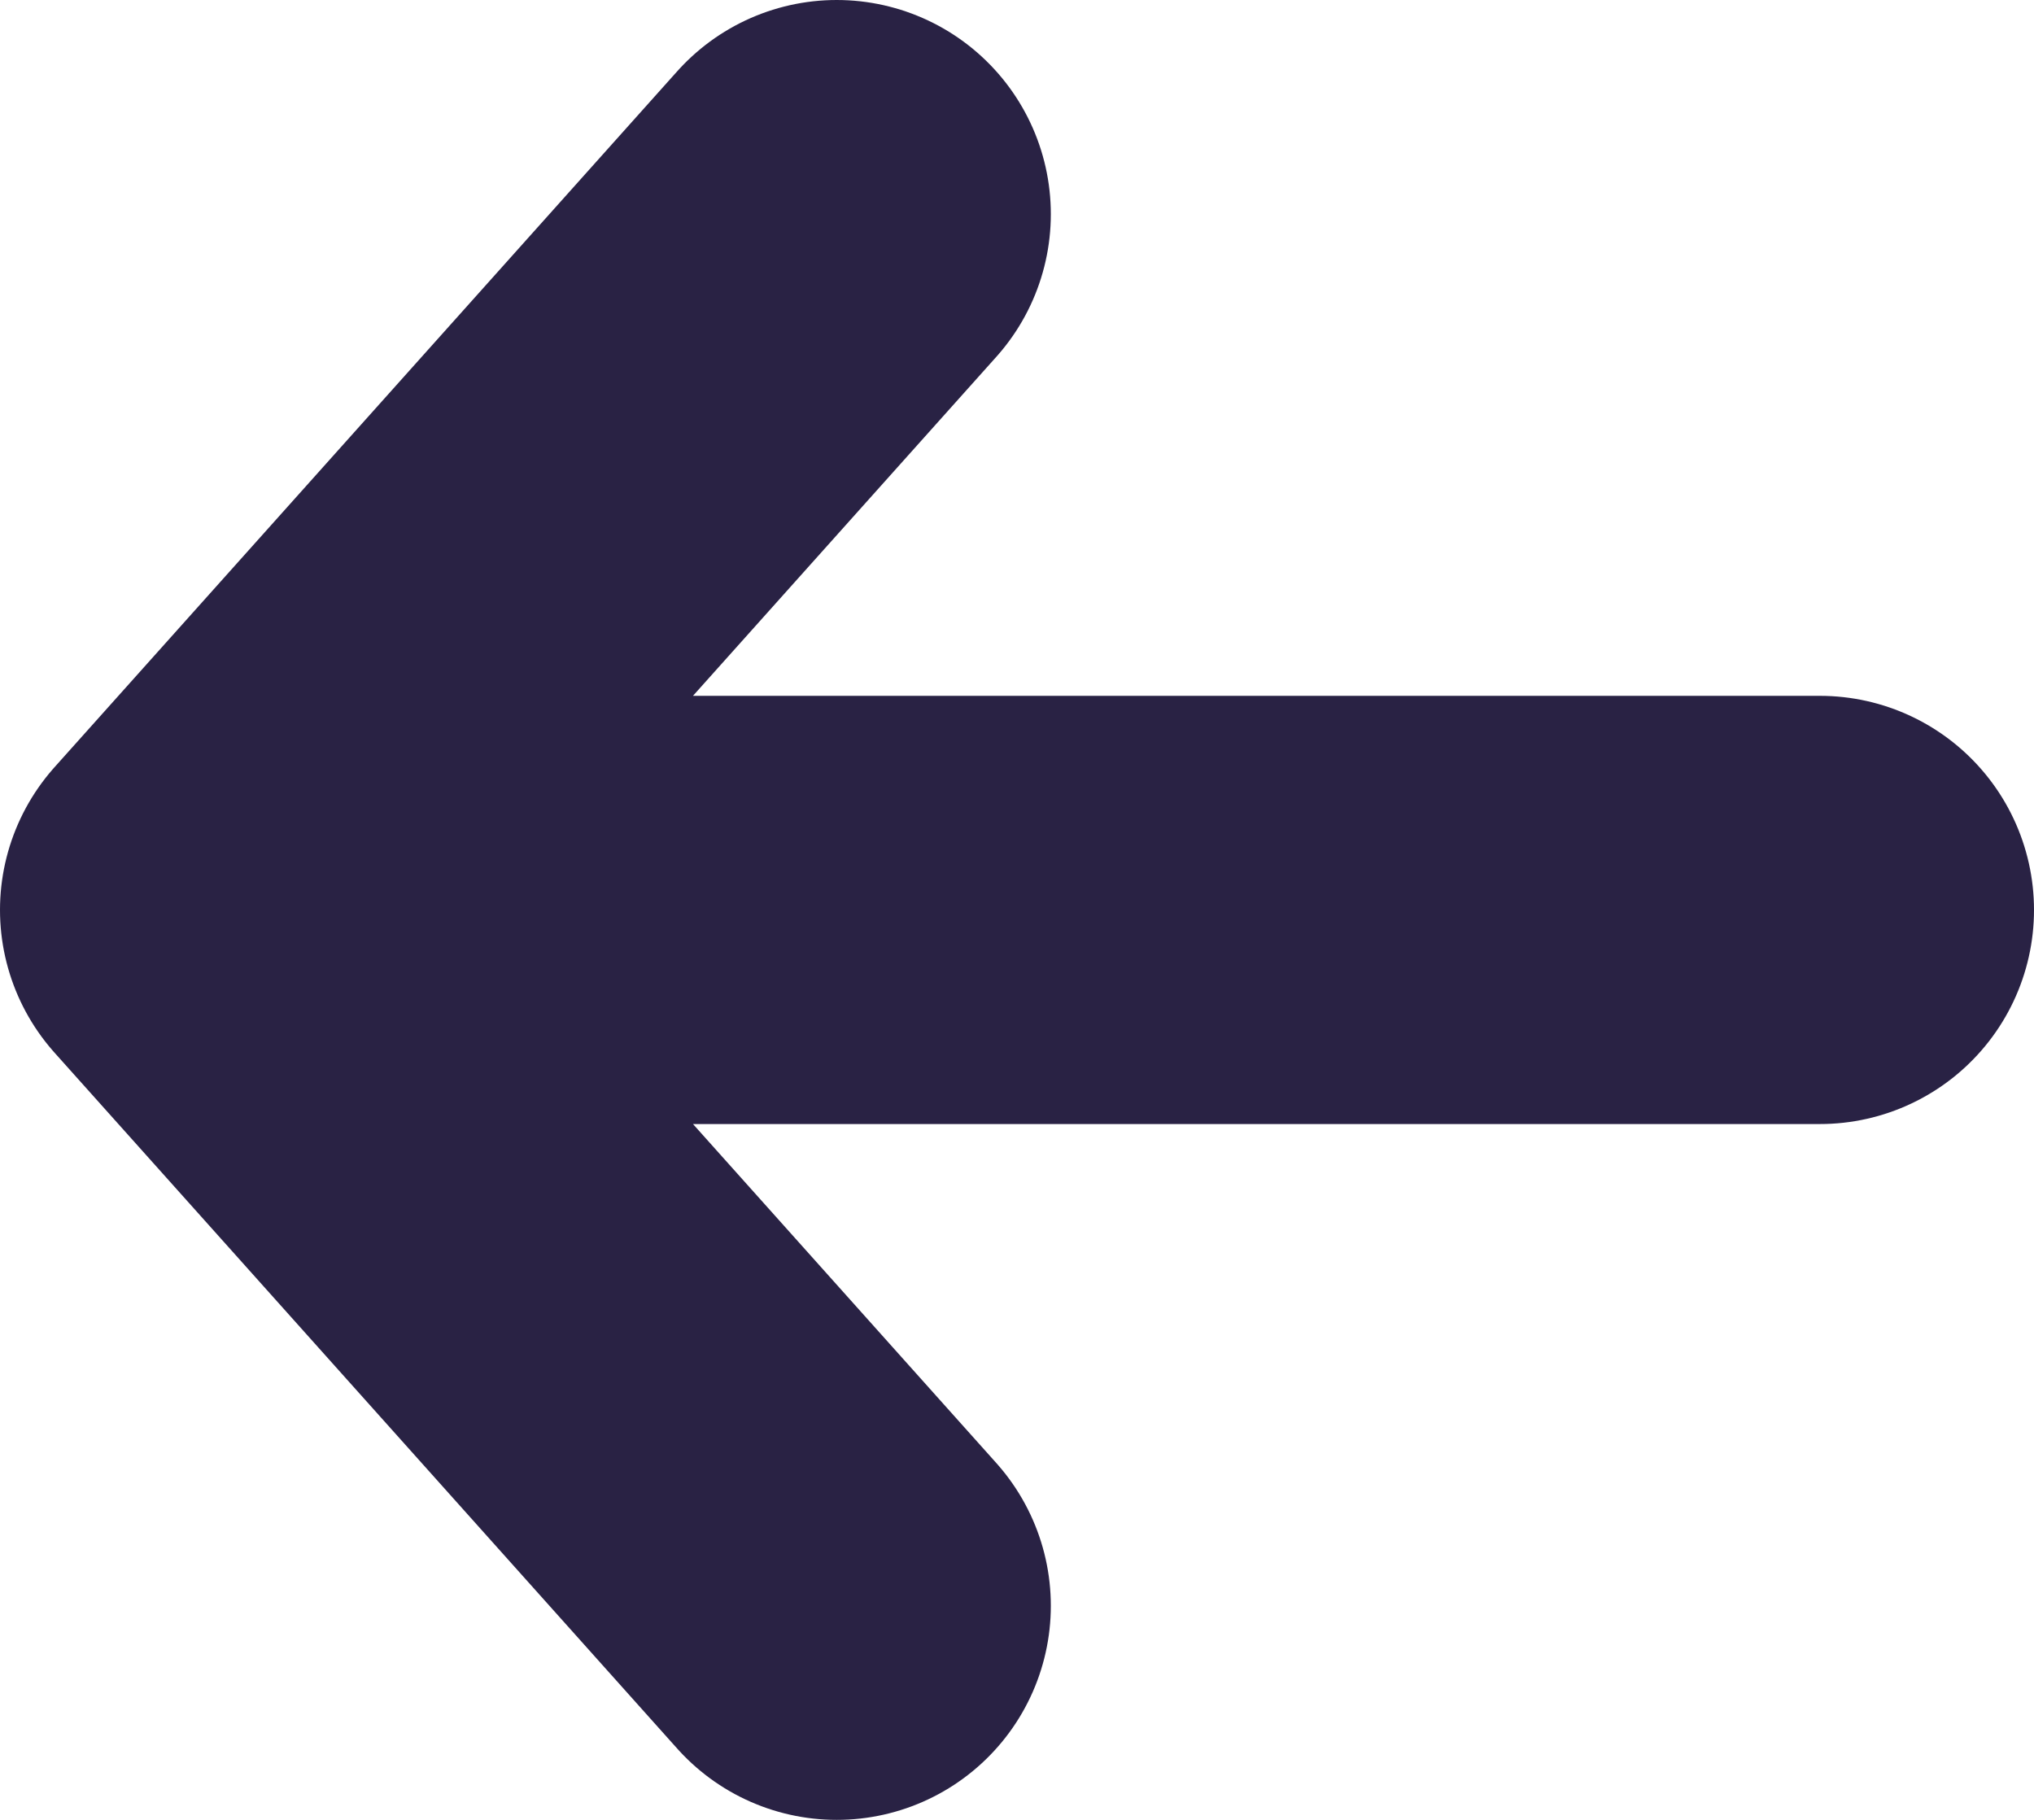 <svg width="19" height="17" viewBox="0 0 19 17" fill="none" xmlns="http://www.w3.org/2000/svg">
<path d="M7.816 2L2 8.5M2 8.5L7.816 15M2 8.5H17" stroke="#292244" stroke-width="4" stroke-linecap="round" stroke-linejoin="round"/>
</svg>

